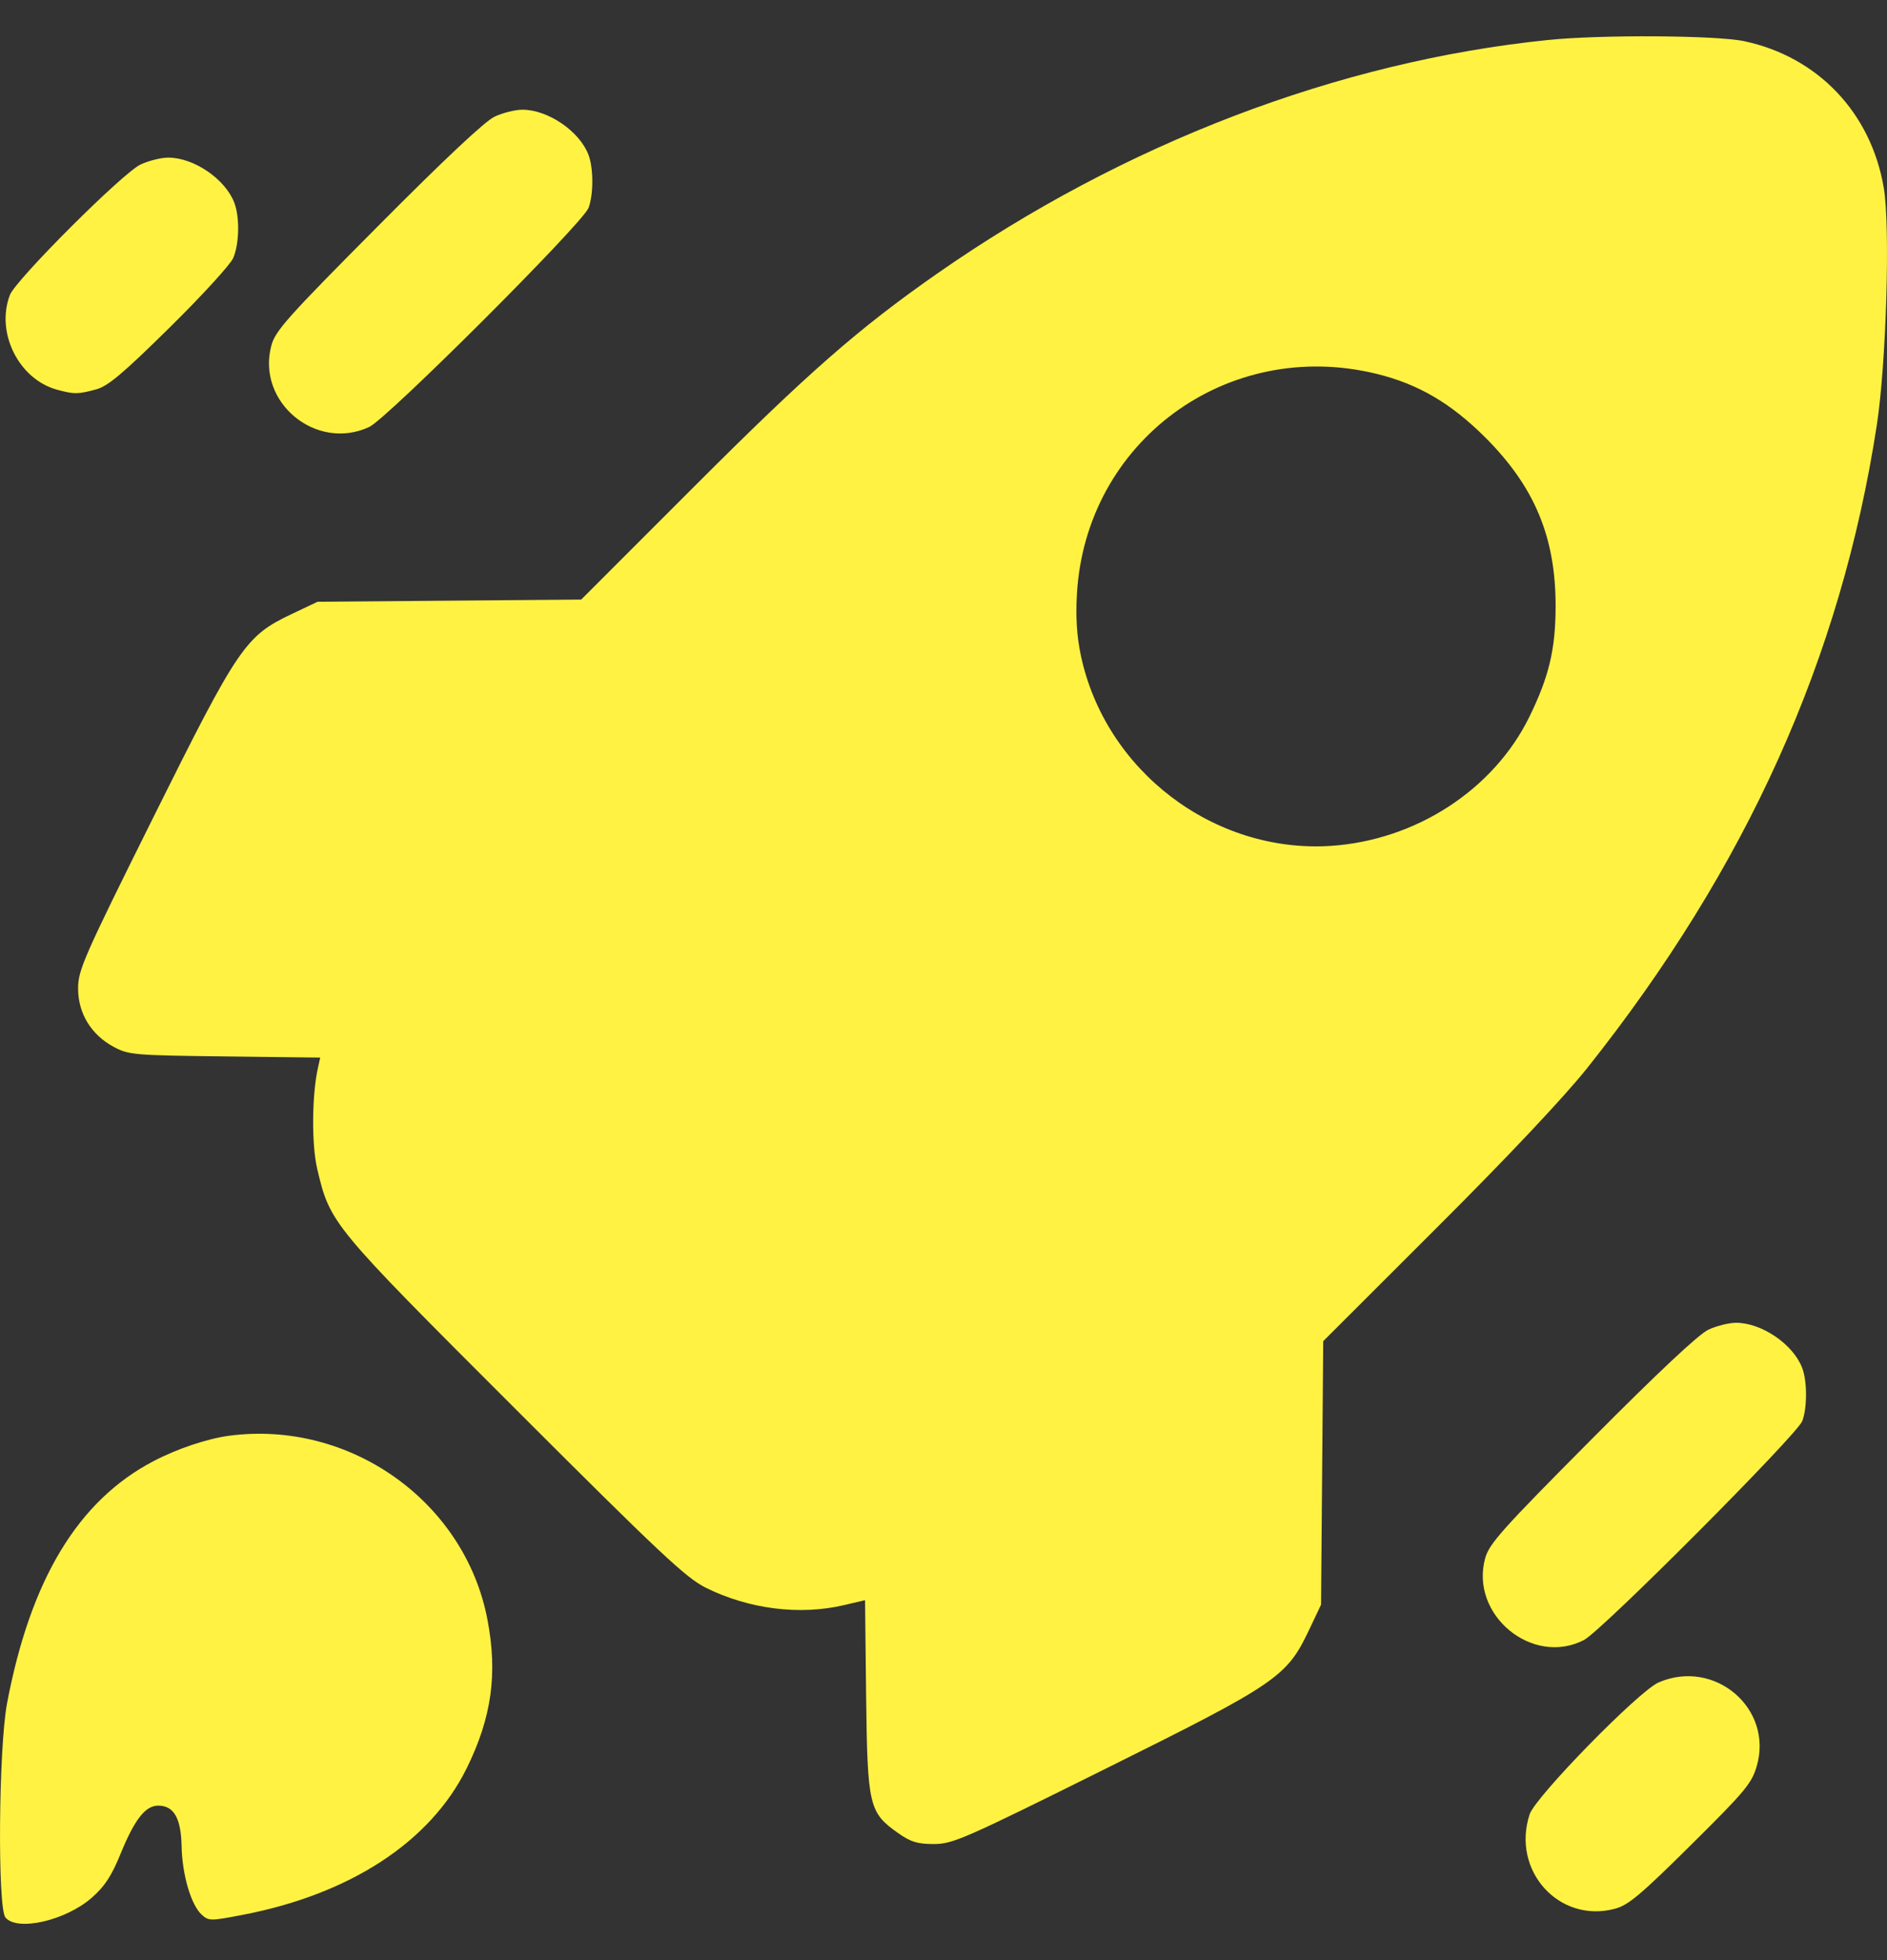 <svg width="26" height="27" viewBox="0 0 26 27" fill="none" xmlns="http://www.w3.org/2000/svg">
<rect x="0" y="0" width="26" height="27" fill="#333333" stroke="none"/>
<path fill-rule="evenodd" clip-rule="evenodd"
      d="M21.328 0.551C18.439 0.846 15.484 1.976 12.915 3.767C11.829 4.525 11.133
      5.134 9.572 6.695L8.008 8.259L6.192 8.274L4.376 8.289L4.03 8.453C3.38
      8.76 3.291 8.892 2.116 11.252C1.151 13.191 1.076 13.362 1.076 13.616C1.076
      13.959 1.257 14.255 1.568 14.421C1.774 14.531 1.845 14.537 3.098 14.552L4.412
      14.568L4.382 14.704C4.297 15.076 4.292 15.765 4.37 16.098C4.549 16.855 4.559 16.867 7.088 19.394C9.094 21.399 9.452 21.735 9.726 21.871C10.318 22.165 11.02 22.254 11.629 22.11L11.919 22.042L11.934 23.368C11.952 24.878 11.973 24.967 12.376 25.251C12.549 25.373 12.641 25.401 12.867 25.401C13.127 25.401 13.284 25.333 15.237 24.362C17.599 23.189 17.73 23.099 18.038 22.45L18.202 22.104L18.217 20.289L18.232 18.474L19.797 16.911C20.775 15.936 21.552 15.11 21.868 14.714C24.067 11.951 25.367 9.066 25.86 5.853C25.99 5.005 26.046 3.121 25.956 2.59C25.781 1.553 25.047 0.782 24.031 0.567C23.649 0.486 22.055 0.476 21.328 0.551ZM6.816 1.606C6.684 1.667 6.118 2.199 5.207 3.116C3.963 4.367 3.793 4.557 3.739 4.759C3.53 5.538 4.354 6.223 5.088 5.881C5.337 5.765 8.029 3.076 8.109 2.864C8.179 2.68 8.178 2.317 8.109 2.134C7.986 1.808 7.551 1.511 7.197 1.511C7.1 1.511 6.928 1.554 6.816 1.606ZM1.937 2.266C1.693 2.379 0.216 3.854 0.136 4.064C-0.061 4.581 0.257 5.221 0.782 5.367C1.019 5.432 1.075 5.432 1.327 5.363C1.488 5.319 1.696 5.144 2.336 4.513C2.78 4.076 3.174 3.645 3.213 3.555C3.297 3.36 3.305 2.994 3.229 2.794C3.106 2.468 2.672 2.171 2.318 2.171C2.22 2.171 2.048 2.214 1.937 2.266ZM18.965 5.149C19.54 5.289 19.992 5.554 20.466 6.027C21.147 6.708 21.436 7.403 21.434 8.357C21.432 8.948 21.343 9.32 21.073 9.873C20.58 10.879 19.507 11.576 18.334 11.652C16.722 11.755 15.227 10.615 14.892 9.026C14.837 8.766 14.82 8.5 14.838 8.188C14.956 6.083 16.907 4.647 18.965 5.149ZM23.539 18.316C23.407 18.377 22.841 18.908 21.93 19.825C20.686 21.076 20.516 21.267 20.462 21.469C20.253 22.248 21.117 22.958 21.826 22.59C22.07 22.463 24.763 19.762 24.833 19.574C24.902 19.389 24.901 19.026 24.832 18.844C24.709 18.518 24.274 18.221 23.921 18.221C23.823 18.221 23.651 18.263 23.539 18.316ZM3.157 19.777C2.856 19.817 2.439 19.957 2.113 20.128C1.076 20.671 0.42 21.756 0.097 23.463C-0.019 24.081 -0.036 26.279 0.075 26.413C0.237 26.609 0.907 26.455 1.265 26.14C1.445 25.982 1.537 25.841 1.666 25.524C1.857 25.059 2.004 24.872 2.18 24.872C2.395 24.872 2.494 25.044 2.502 25.428C2.51 25.824 2.632 26.24 2.779 26.374C2.876 26.462 2.899 26.462 3.341 26.377C4.825 26.093 5.931 25.37 6.43 24.358C6.775 23.659 6.859 23.054 6.716 22.308C6.405 20.683 4.821 19.557 3.157 19.777ZM22.853 23.175C22.58 23.293 21.155 24.75 21.076 24.992C20.822 25.767 21.481 26.497 22.25 26.293C22.437 26.243 22.602 26.104 23.3 25.413C24.045 24.675 24.136 24.566 24.205 24.329C24.437 23.534 23.625 22.841 22.853 23.175Z"
      fill="#FFF243" fill-opacity="1"/>
</svg>
